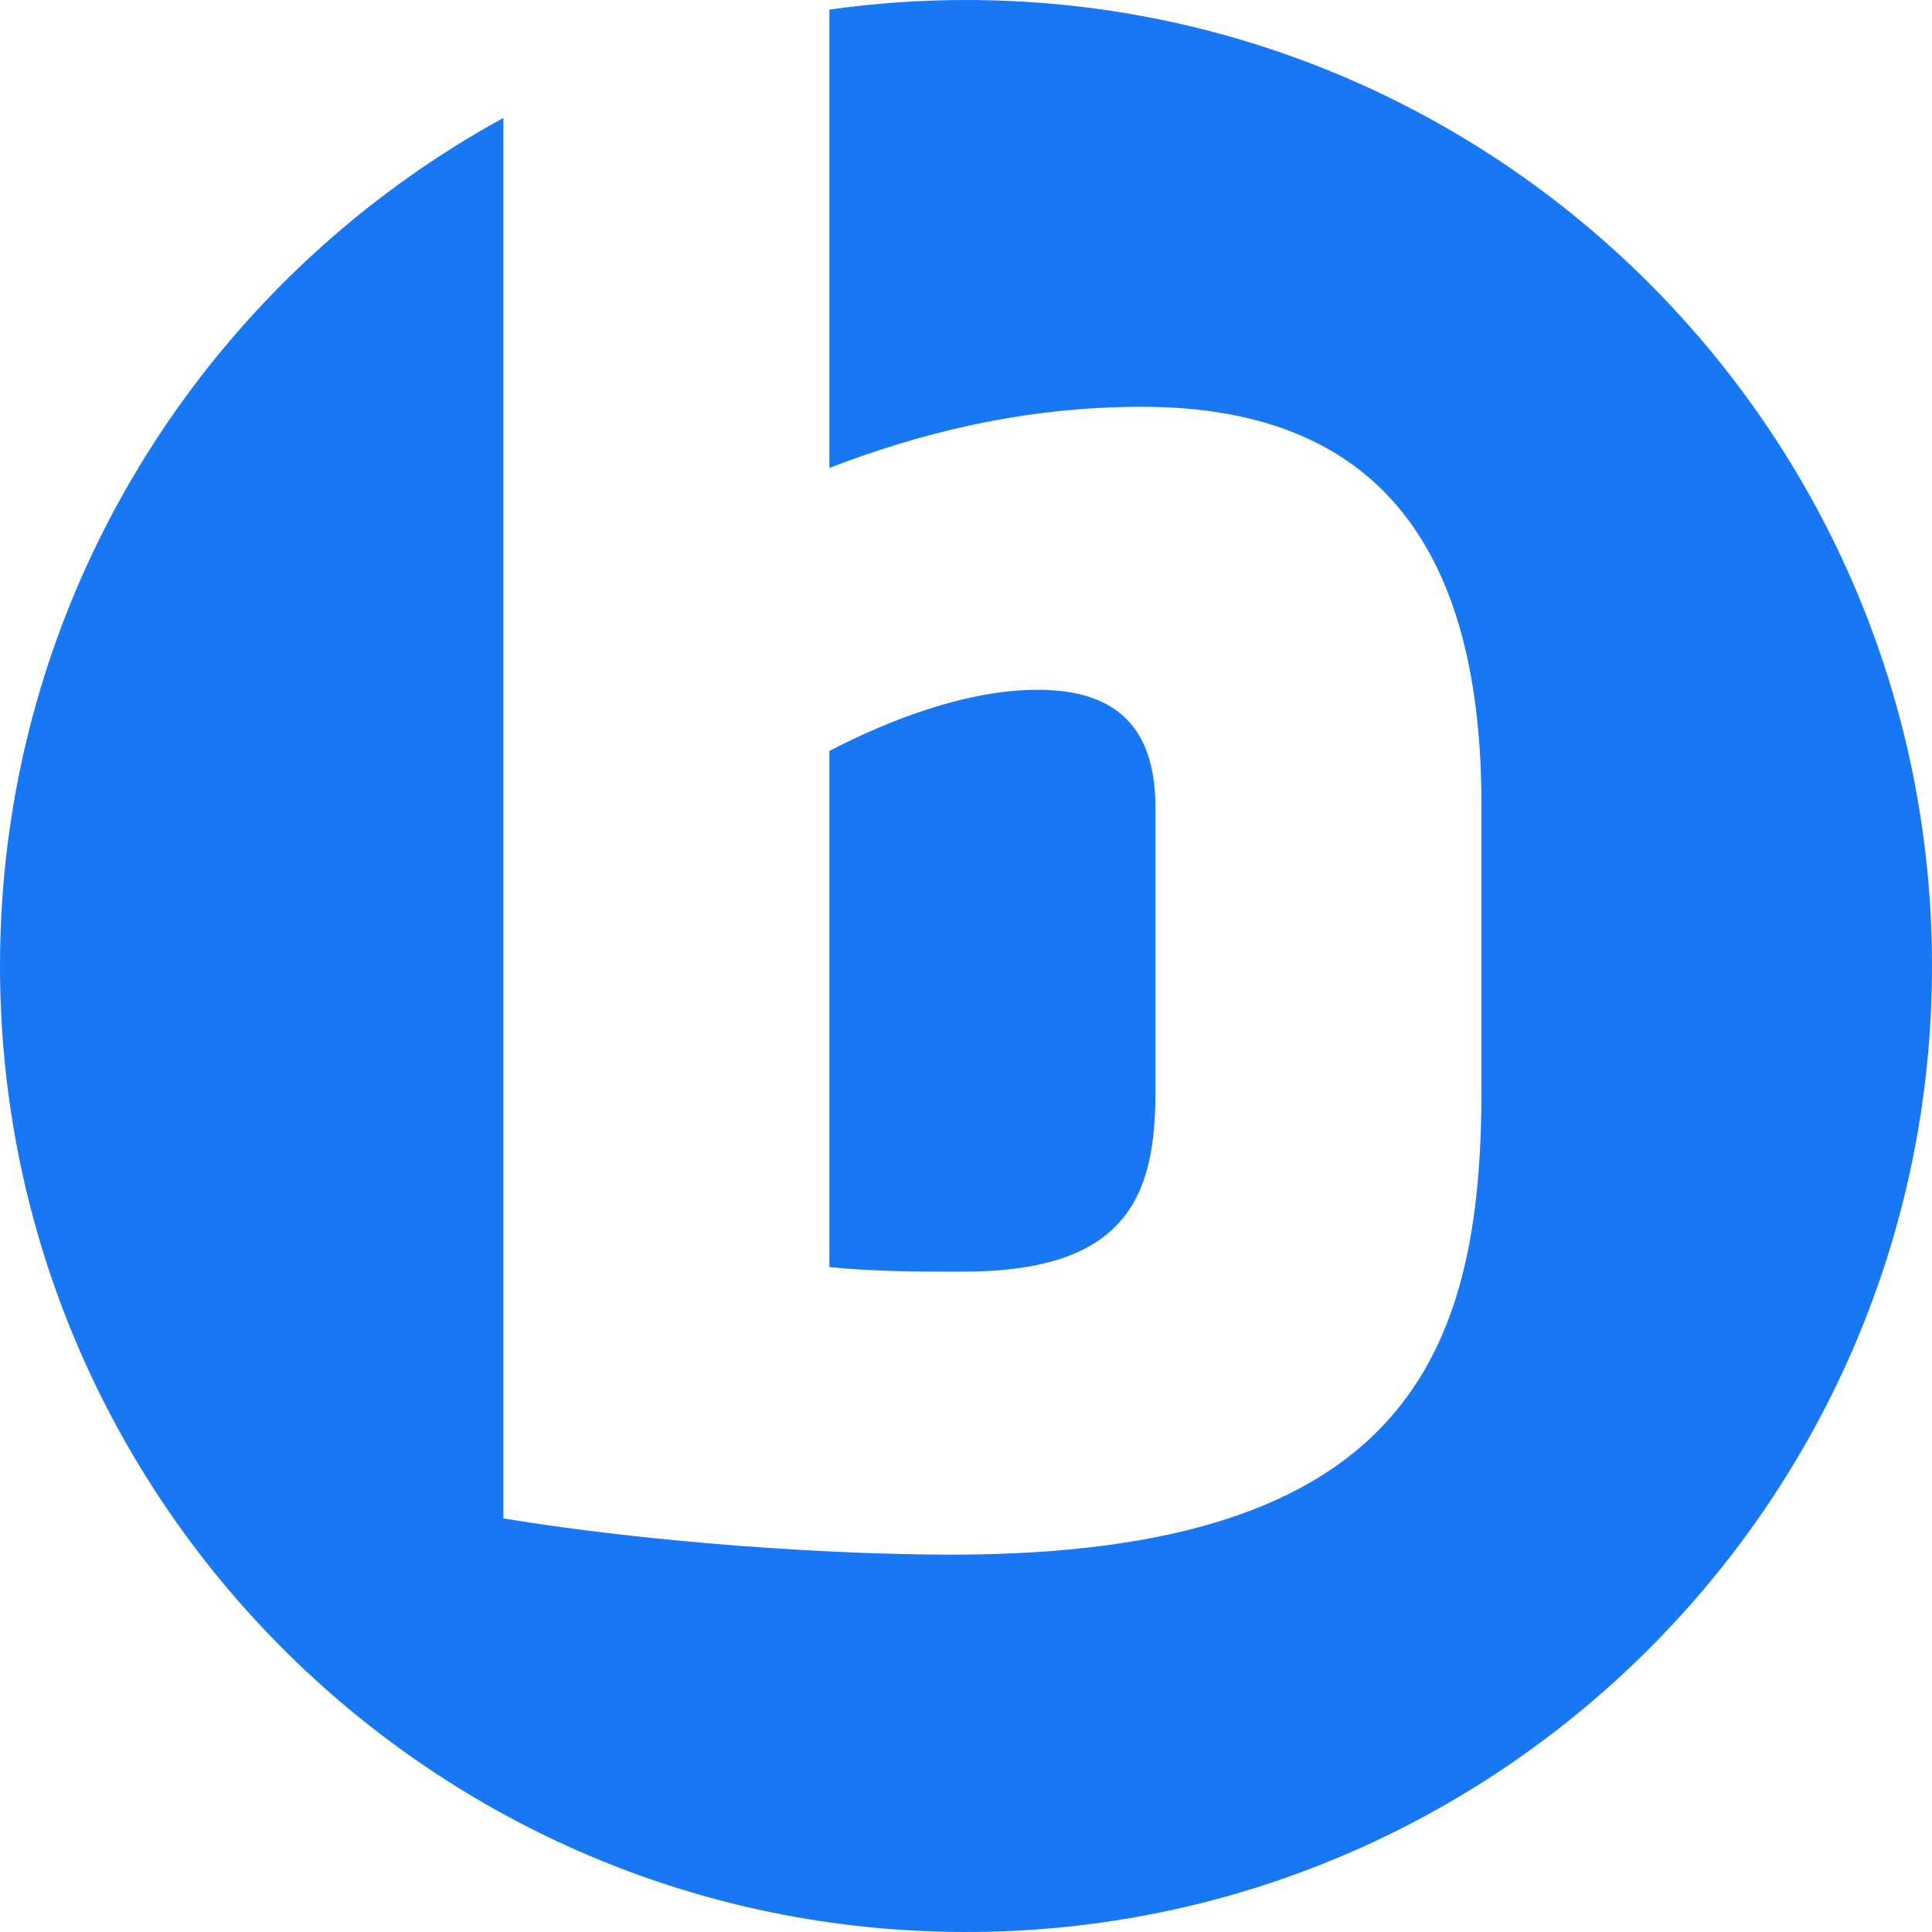 <?xml version="1.0" encoding="UTF-8" standalone="no"?><!-- Generator: Gravit.io --><svg xmlns="http://www.w3.org/2000/svg" xmlns:xlink="http://www.w3.org/1999/xlink" style="isolation:isolate" viewBox="0 0 1024 1024" width="1024pt" height="1024pt"><defs><clipPath id="_clipPath_CEQ9VmUQSMVmGiJ2qJ2HHuDlEcUzehpD"><rect width="1024" height="1024"/></clipPath></defs><g clip-path="url(#_clipPath_CEQ9VmUQSMVmGiJ2qJ2HHuDlEcUzehpD)"><g style="isolation:isolate"><path d=" M 266.8 62.507 C 107.878 149.452 0 318.227 0 512 C 0 794.58 229.42 1024 512 1024 C 794.58 1024 1024 794.58 1024 512 C 1024 229.42 794.58 0 512 0 C 487.426 0 463.254 1.735 439.6 5.089 L 439.6 248 C 486.4 230 541.6 215.6 605.2 215.6 C 734.8 215.6 785.2 296 785.2 426.8 L 785.2 578 L 785.2 578 C 785.2 717.2 745.6 824 504.4 824 C 442 824 347.2 818 266.8 804.8 L 266.8 62.507 Z  M 439.6 398 C 472 381.2 512.8 365.6 550 365.6 C 595.6 365.6 612.4 389.6 612.4 428 L 612.4 579.2 C 612.4 634.4 596.8 674 510.4 674 C 486.4 674 464.8 674 439.6 671.6 L 439.6 398 L 439.6 398 Z " fill-rule="evenodd" fill="rgb(24,119,242)"/></g></g></svg>